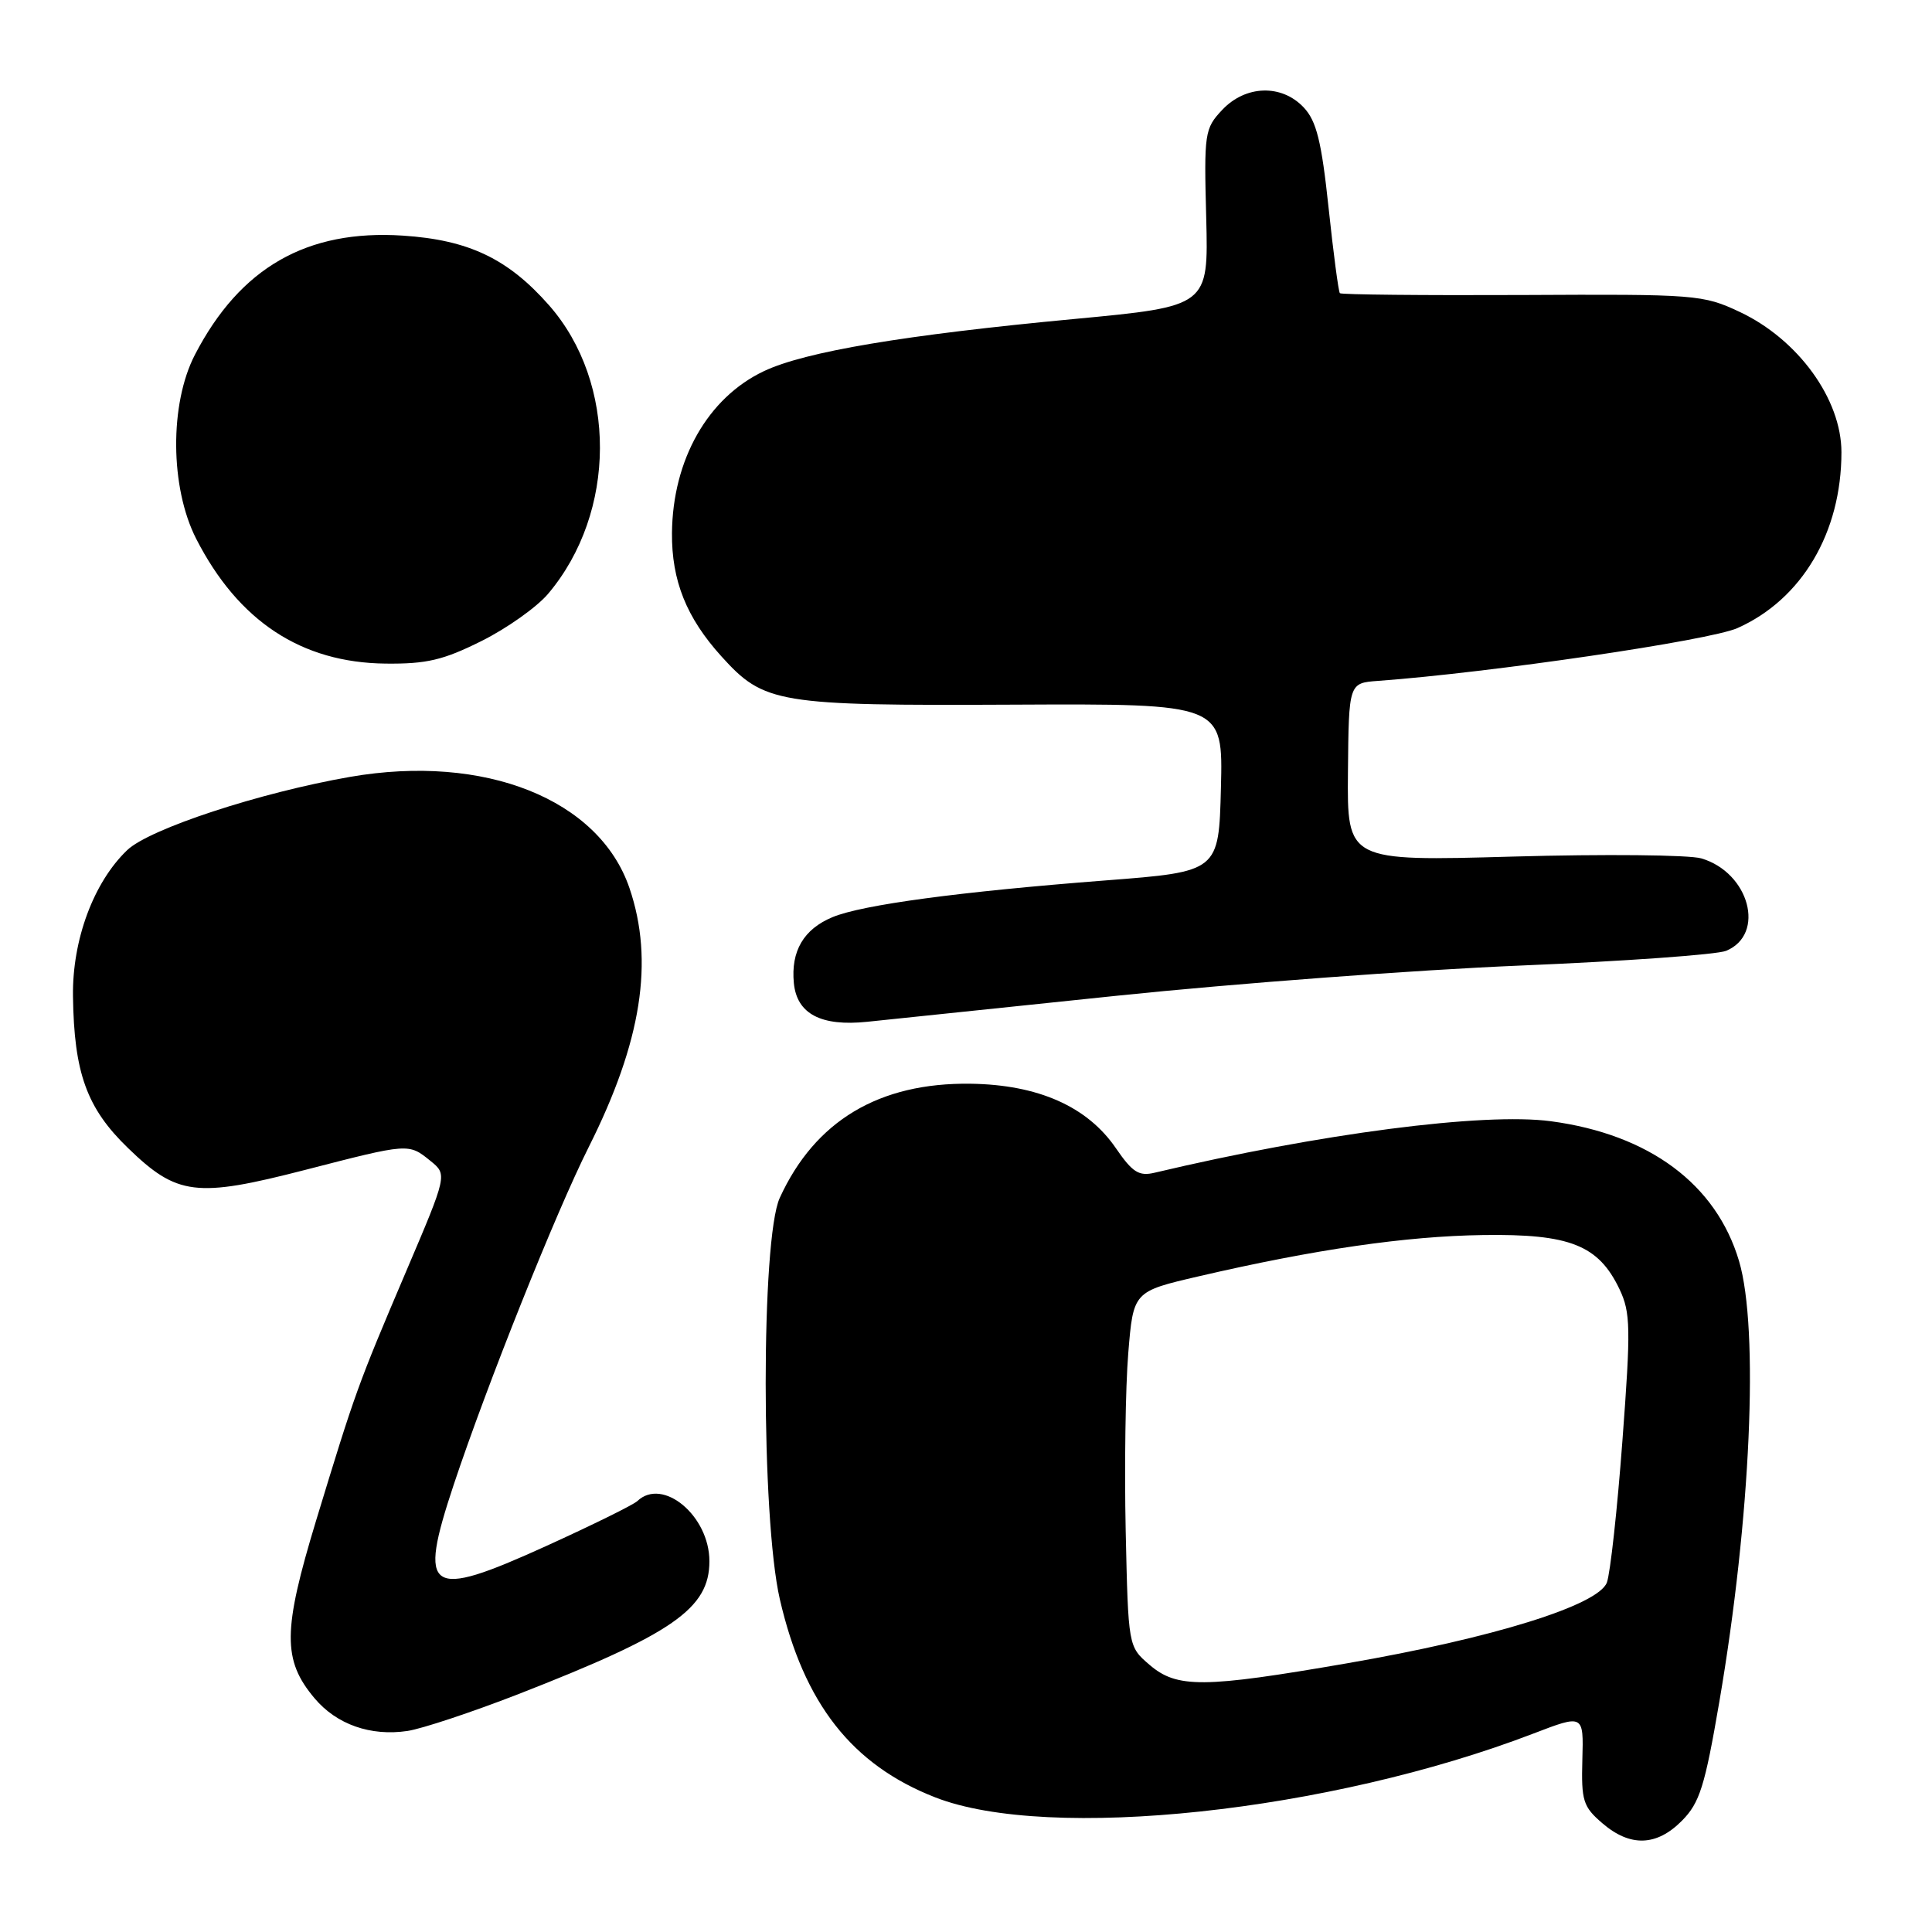<?xml version="1.0" encoding="UTF-8" standalone="no"?>
<!DOCTYPE svg PUBLIC "-//W3C//DTD SVG 1.1//EN" "http://www.w3.org/Graphics/SVG/1.1/DTD/svg11.dtd" >
<svg xmlns="http://www.w3.org/2000/svg" xmlns:xlink="http://www.w3.org/1999/xlink" version="1.1" viewBox="0 0 256 256">
 <g >
 <path fill="currentColor"
d=" M 222.87 241.25 C 225.22 238.88 225.90 236.70 227.82 225.50 C 231.98 201.18 233.10 176.08 230.43 167.09 C 227.41 156.91 218.53 150.31 205.50 148.57 C 196.60 147.38 174.90 150.20 153.00 155.39 C 150.92 155.89 150.06 155.35 147.86 152.14 C 144.08 146.62 137.57 143.73 128.62 143.60 C 116.49 143.43 107.99 148.51 103.32 158.73 C 100.83 164.17 100.84 201.07 103.33 211.90 C 106.52 225.73 112.88 233.85 123.92 238.16 C 138.99 244.05 176.14 240.08 203.17 229.71 C 209.84 227.15 209.84 227.15 209.67 233.16 C 209.52 238.60 209.76 239.39 212.31 241.58 C 216.00 244.76 219.51 244.65 222.87 241.25 Z  M 68.64 224.50 C 89.17 216.49 94.00 213.14 94.00 206.87 C 94.00 200.85 87.82 195.70 84.45 198.90 C 83.93 199.40 78.46 202.09 72.30 204.89 C 56.69 211.98 55.35 211.09 60.12 196.73 C 64.56 183.41 73.63 160.71 78.01 151.99 C 85.02 138.03 86.70 127.35 83.41 117.68 C 79.39 105.89 64.21 99.85 46.39 102.94 C 34.43 105.02 19.79 109.83 16.85 112.65 C 12.40 116.91 9.57 124.54 9.67 132.00 C 9.81 142.17 11.49 146.83 16.95 152.11 C 23.47 158.43 25.98 158.74 40.43 155.02 C 54.20 151.47 54.13 151.47 57.03 153.82 C 59.28 155.64 59.28 155.64 53.77 168.57 C 47.36 183.63 47.09 184.39 41.88 201.50 C 37.46 216.05 37.42 219.97 41.68 225.03 C 44.60 228.50 49.11 230.09 54.00 229.36 C 55.92 229.07 62.51 226.88 68.64 224.50 Z  M 148.00 131.94 C 163.68 130.31 187.75 128.51 201.50 127.94 C 215.25 127.37 227.50 126.49 228.72 125.99 C 234.00 123.80 231.80 115.62 225.43 113.74 C 223.82 113.27 212.60 113.16 200.50 113.50 C 178.50 114.12 178.50 114.12 178.61 102.31 C 178.72 90.50 178.72 90.50 182.61 90.22 C 197.58 89.12 226.49 84.87 230.21 83.23 C 238.75 79.43 244.00 70.57 244.00 59.92 C 244.00 52.89 238.26 44.98 230.54 41.34 C 225.65 39.04 224.78 38.97 201.68 39.09 C 188.59 39.15 177.72 39.04 177.54 38.85 C 177.36 38.66 176.68 33.55 176.04 27.50 C 175.11 18.73 174.44 16.04 172.76 14.25 C 169.83 11.12 165.04 11.27 161.94 14.57 C 159.62 17.03 159.53 17.64 159.83 28.87 C 160.13 40.59 160.13 40.59 142.32 42.27 C 119.87 44.38 106.69 46.59 101.22 49.18 C 93.79 52.70 89.13 60.91 89.04 70.63 C 88.99 76.93 90.95 81.84 95.59 86.97 C 101.25 93.23 102.99 93.52 134.28 93.37 C 162.06 93.24 162.06 93.24 161.78 104.37 C 161.50 115.50 161.50 115.50 146.50 116.66 C 127.12 118.16 114.30 119.88 110.33 121.52 C 106.49 123.11 104.78 126.02 105.19 130.27 C 105.59 134.35 108.79 136.03 114.93 135.39 C 117.44 135.13 132.32 133.58 148.00 131.94 Z  M 63.80 84.94 C 67.17 83.26 71.13 80.45 72.62 78.69 C 81.74 67.91 81.79 50.73 72.75 40.45 C 67.31 34.27 62.09 31.79 53.38 31.22 C 40.66 30.39 31.82 35.45 25.83 47.00 C 22.45 53.52 22.53 64.59 25.99 71.38 C 31.57 82.30 39.92 87.81 51.09 87.93 C 56.53 87.99 58.75 87.46 63.80 84.94 Z  M 152.31 220.59 C 149.50 218.18 149.50 218.18 149.16 202.84 C 148.98 194.40 149.13 183.82 149.50 179.31 C 150.17 171.13 150.17 171.13 158.83 169.12 C 174.20 165.55 186.27 163.80 196.50 163.65 C 208.03 163.48 211.81 164.98 214.60 170.84 C 216.06 173.93 216.10 175.96 214.98 190.89 C 214.30 200.02 213.37 208.48 212.92 209.69 C 211.79 212.71 197.80 217.06 178.47 220.40 C 159.44 223.69 155.95 223.72 152.31 220.59 Z "/>
</g>
</svg>